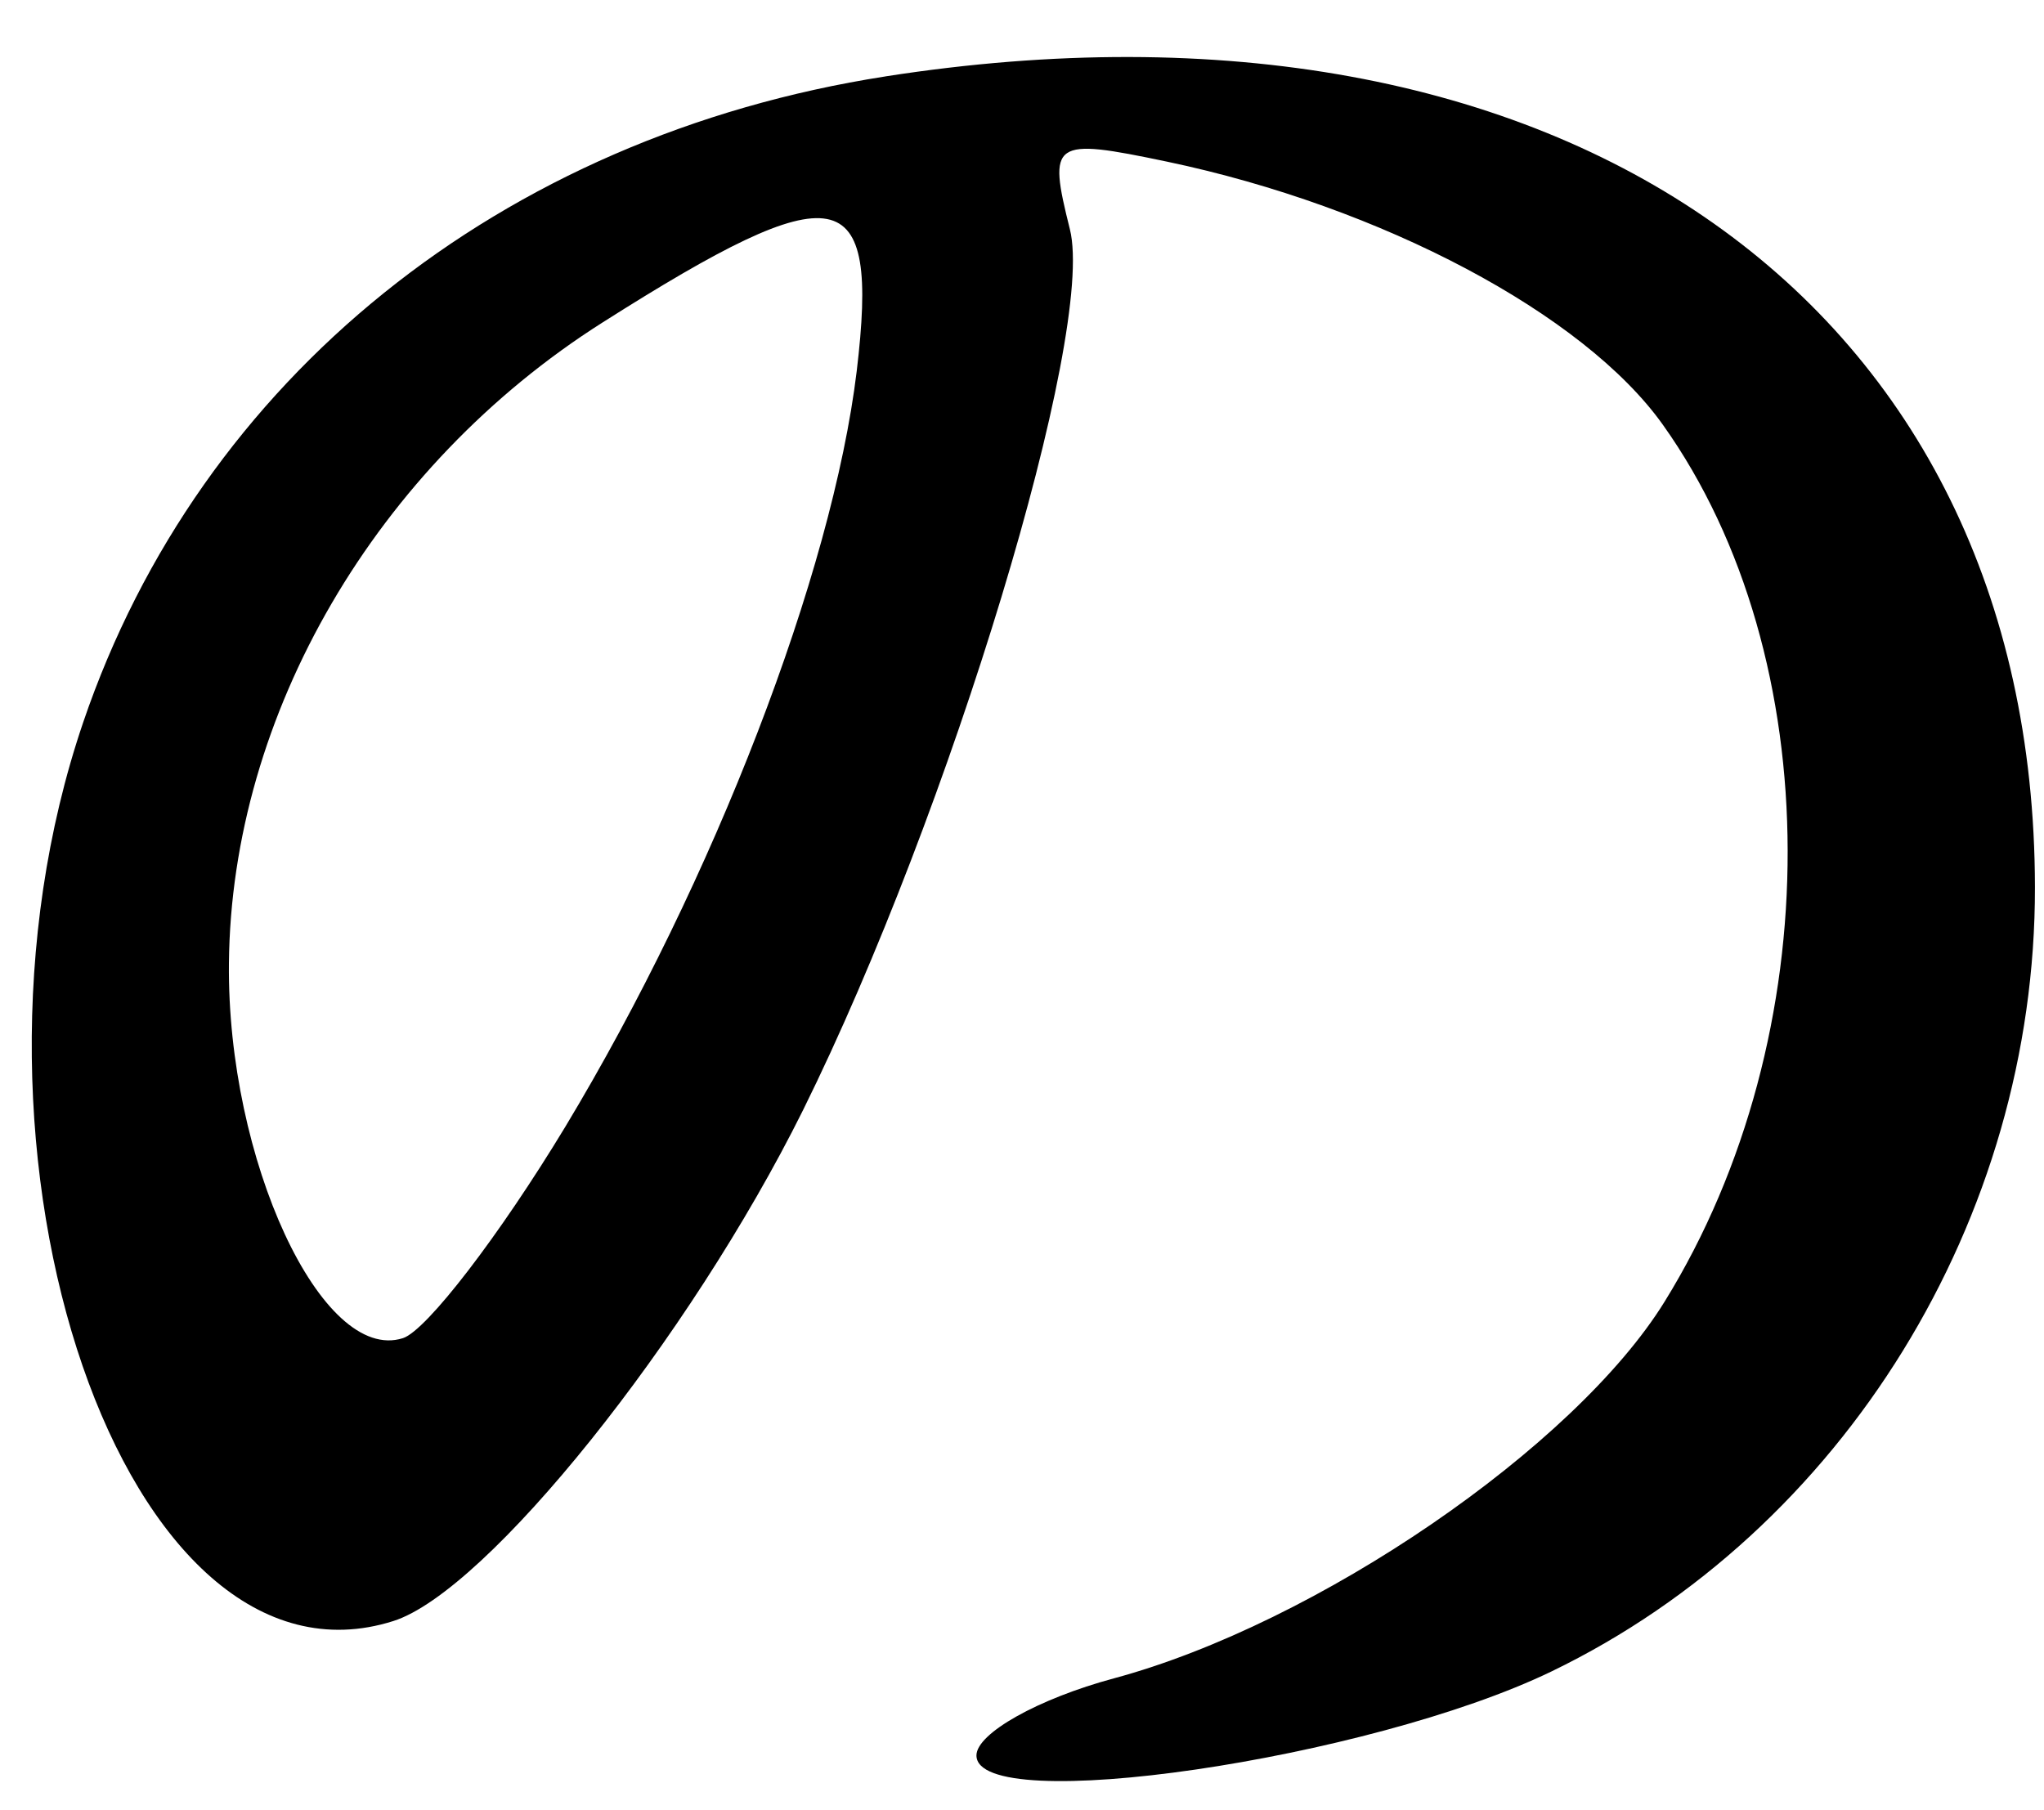 <?xml version="1.0" encoding="UTF-8" standalone="no"?><!DOCTYPE svg PUBLIC "-//W3C//DTD SVG 1.1//EN" "http://www.w3.org/Graphics/SVG/1.1/DTD/svg11.dtd"><svg width="100%" height="100%" viewBox="0 0 70 62" version="1.1" xmlns="http://www.w3.org/2000/svg" xmlns:xlink="http://www.w3.org/1999/xlink" xml:space="preserve" xmlns:serif="http://www.serif.com/" style="fill-rule:evenodd;clip-rule:evenodd;stroke-linejoin:round;stroke-miterlimit:2;"><g><path d="M30.32,2.618c-13.16,2.053 -23.46,10.34 -27.47,22.119c-5.05,14.828 1.45,33.692 10.62,30.783c3.21,-1.018 10.15,-9.684 14.03,-17.496c5.05,-10.2 10.03,-26.623 9.14,-30.172c-0.76,-3.036 -0.61,-3.14 3.32,-2.317c7.36,1.545 14.29,5.218 16.99,9.016c5.67,7.963 5.7,20.906 0.06,30.025c-3.08,4.991 -11.92,11.037 -18.86,12.906c-2.59,0.697 -4.71,1.885 -4.71,2.641c0,2.106 13.44,0.143 19.69,-2.875c10,-4.835 16.58,-15.5 16.56,-26.869c-0.03,-19.978 -16.19,-31.377 -39.37,-27.762l-0,0.001Zm-2,4.883c1.26,0.24 1.41,1.939 1.02,5.207c-0.84,6.937 -4.89,17.434 -9.98,25.883c-2.25,3.72 -4.75,6.978 -5.56,7.24c-2.78,0.889 -6.03,-6.117 -5.96,-12.844c0.08,-8.52 5.04,-17.022 12.79,-21.939c4.05,-2.57 6.43,-3.788 7.69,-3.547Z" style="fill-rule:nonzero;"/></g></svg>